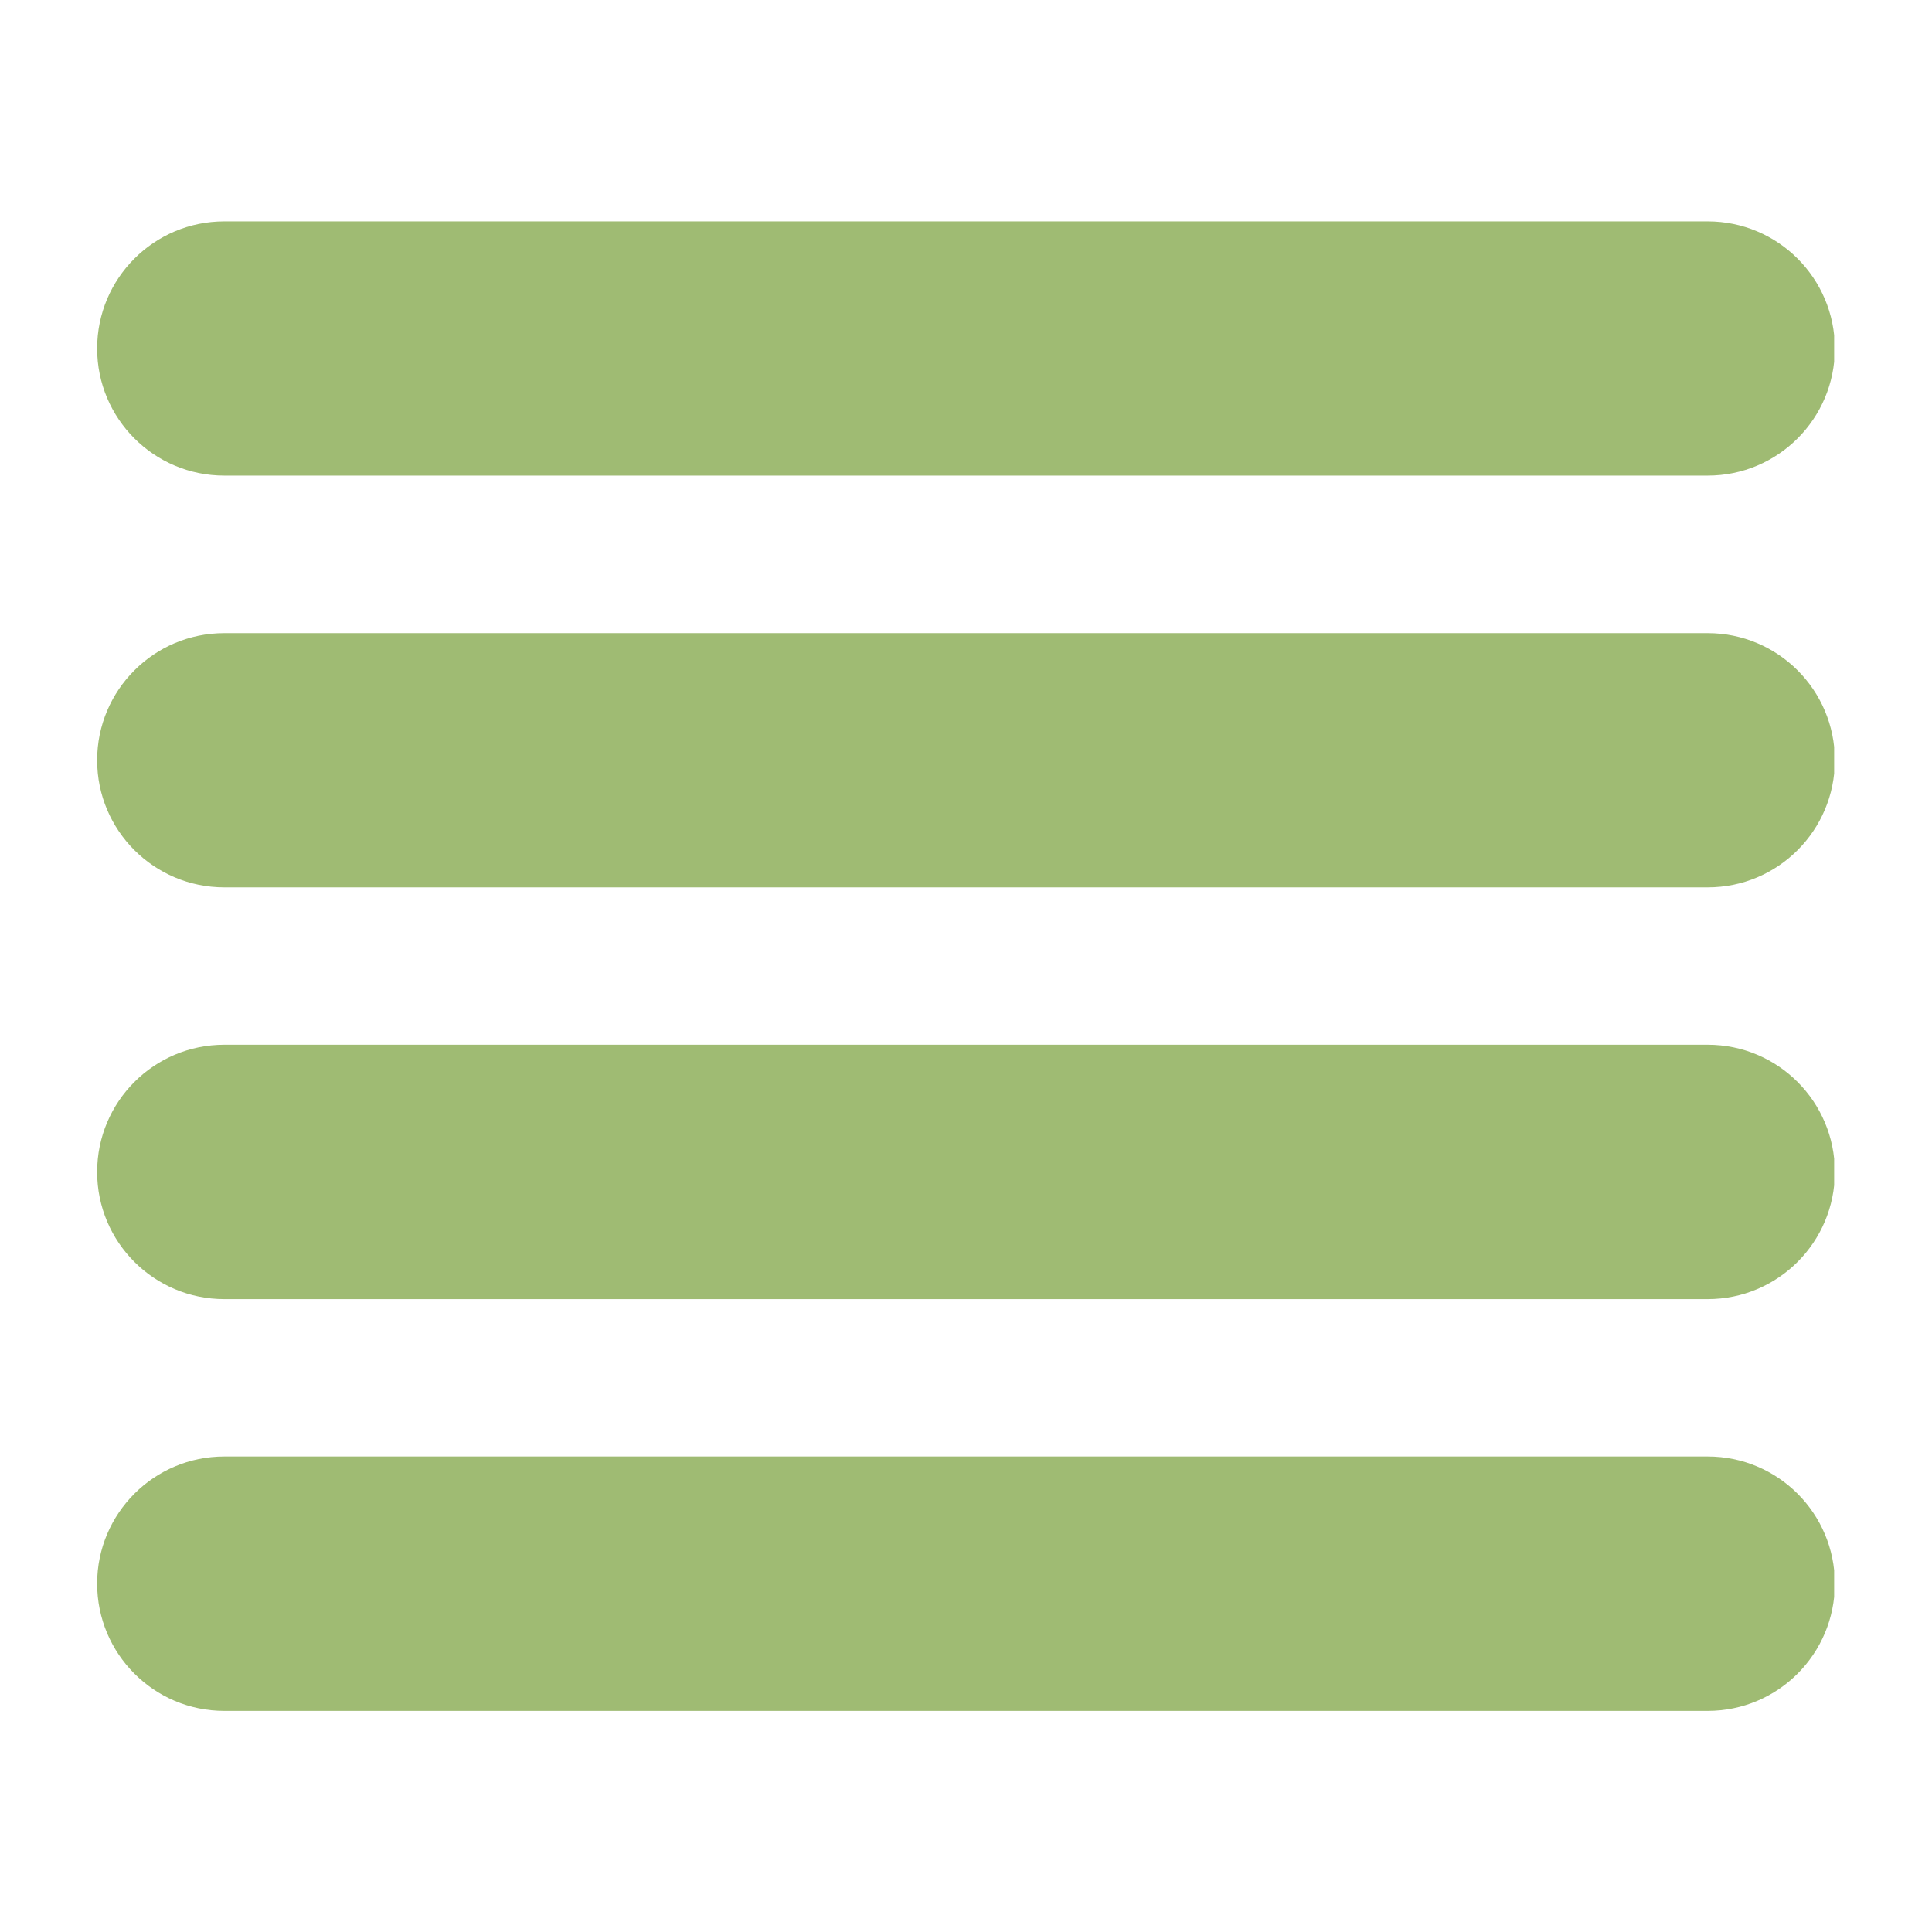 <svg xmlns="http://www.w3.org/2000/svg" xmlns:xlink="http://www.w3.org/1999/xlink" width="1080" zoomAndPan="magnify" viewBox="0 0 810 810" height="1080" preserveAspectRatio="xMidYMid meet" version="1.0"><defs><clipPath id="1e2b901f20"><path d="M 40.727 92 L 768.977 92 L 768.977 200 L 40.727 200 Z M 40.727 92 " clip-rule="nonzero"/></clipPath><clipPath id="0114773ddb"><path d="M 40.727 265 L 768.977 265 L 768.977 373 L 40.727 373 Z M 40.727 265 " clip-rule="nonzero"/></clipPath><clipPath id="cc2c522f4d"><path d="M 40.727 438 L 768.977 438 L 768.977 545 L 40.727 545 Z M 40.727 438 " clip-rule="nonzero"/></clipPath><clipPath id="76f23a8ecd"><path d="M 40.727 610 L 768.977 610 L 768.977 717.293 L 40.727 717.293 Z M 40.727 610 " clip-rule="nonzero"/></clipPath></defs><g clip-path="url(#1e2b901f20)"><path fill="#9fbb73" d="M 715.973 199.406 L 94.023 199.406 C 64.594 199.406 40.727 175.543 40.727 146.113 C 40.727 116.684 64.594 92.816 94.023 92.816 L 715.973 92.816 C 745.402 92.816 769.27 116.684 769.27 146.113 C 769.27 175.543 745.402 199.406 715.973 199.406 " fill-opacity="1" fill-rule="nonzero"/></g><g clip-path="url(#0114773ddb)"><path fill="#9fbb73" d="M 715.973 372.035 L 94.023 372.035 C 64.594 372.035 40.727 348.168 40.727 318.738 C 40.727 289.312 64.594 265.445 94.023 265.445 L 715.973 265.445 C 745.402 265.445 769.27 289.312 769.27 318.738 C 769.27 348.168 745.402 372.035 715.973 372.035 " fill-opacity="1" fill-rule="nonzero"/></g><g clip-path="url(#cc2c522f4d)"><path fill="#9fbb73" d="M 715.973 544.664 L 94.023 544.664 C 64.594 544.664 40.727 520.797 40.727 491.367 C 40.727 461.875 64.594 438.008 94.023 438.008 L 715.973 438.008 C 745.402 438.008 769.27 461.875 769.27 491.367 C 769.27 520.797 745.402 544.664 715.973 544.664 " fill-opacity="1" fill-rule="nonzero"/></g><g clip-path="url(#76f23a8ecd)"><path fill="#9fbb73" d="M 715.973 717.293 L 94.023 717.293 C 64.594 717.293 40.727 693.426 40.727 663.93 C 40.727 634.504 64.594 610.637 94.023 610.637 L 715.973 610.637 C 745.402 610.637 769.27 634.504 769.27 663.93 C 769.27 693.426 745.402 717.293 715.973 717.293 " fill-opacity="1" fill-rule="nonzero"/></g></svg>